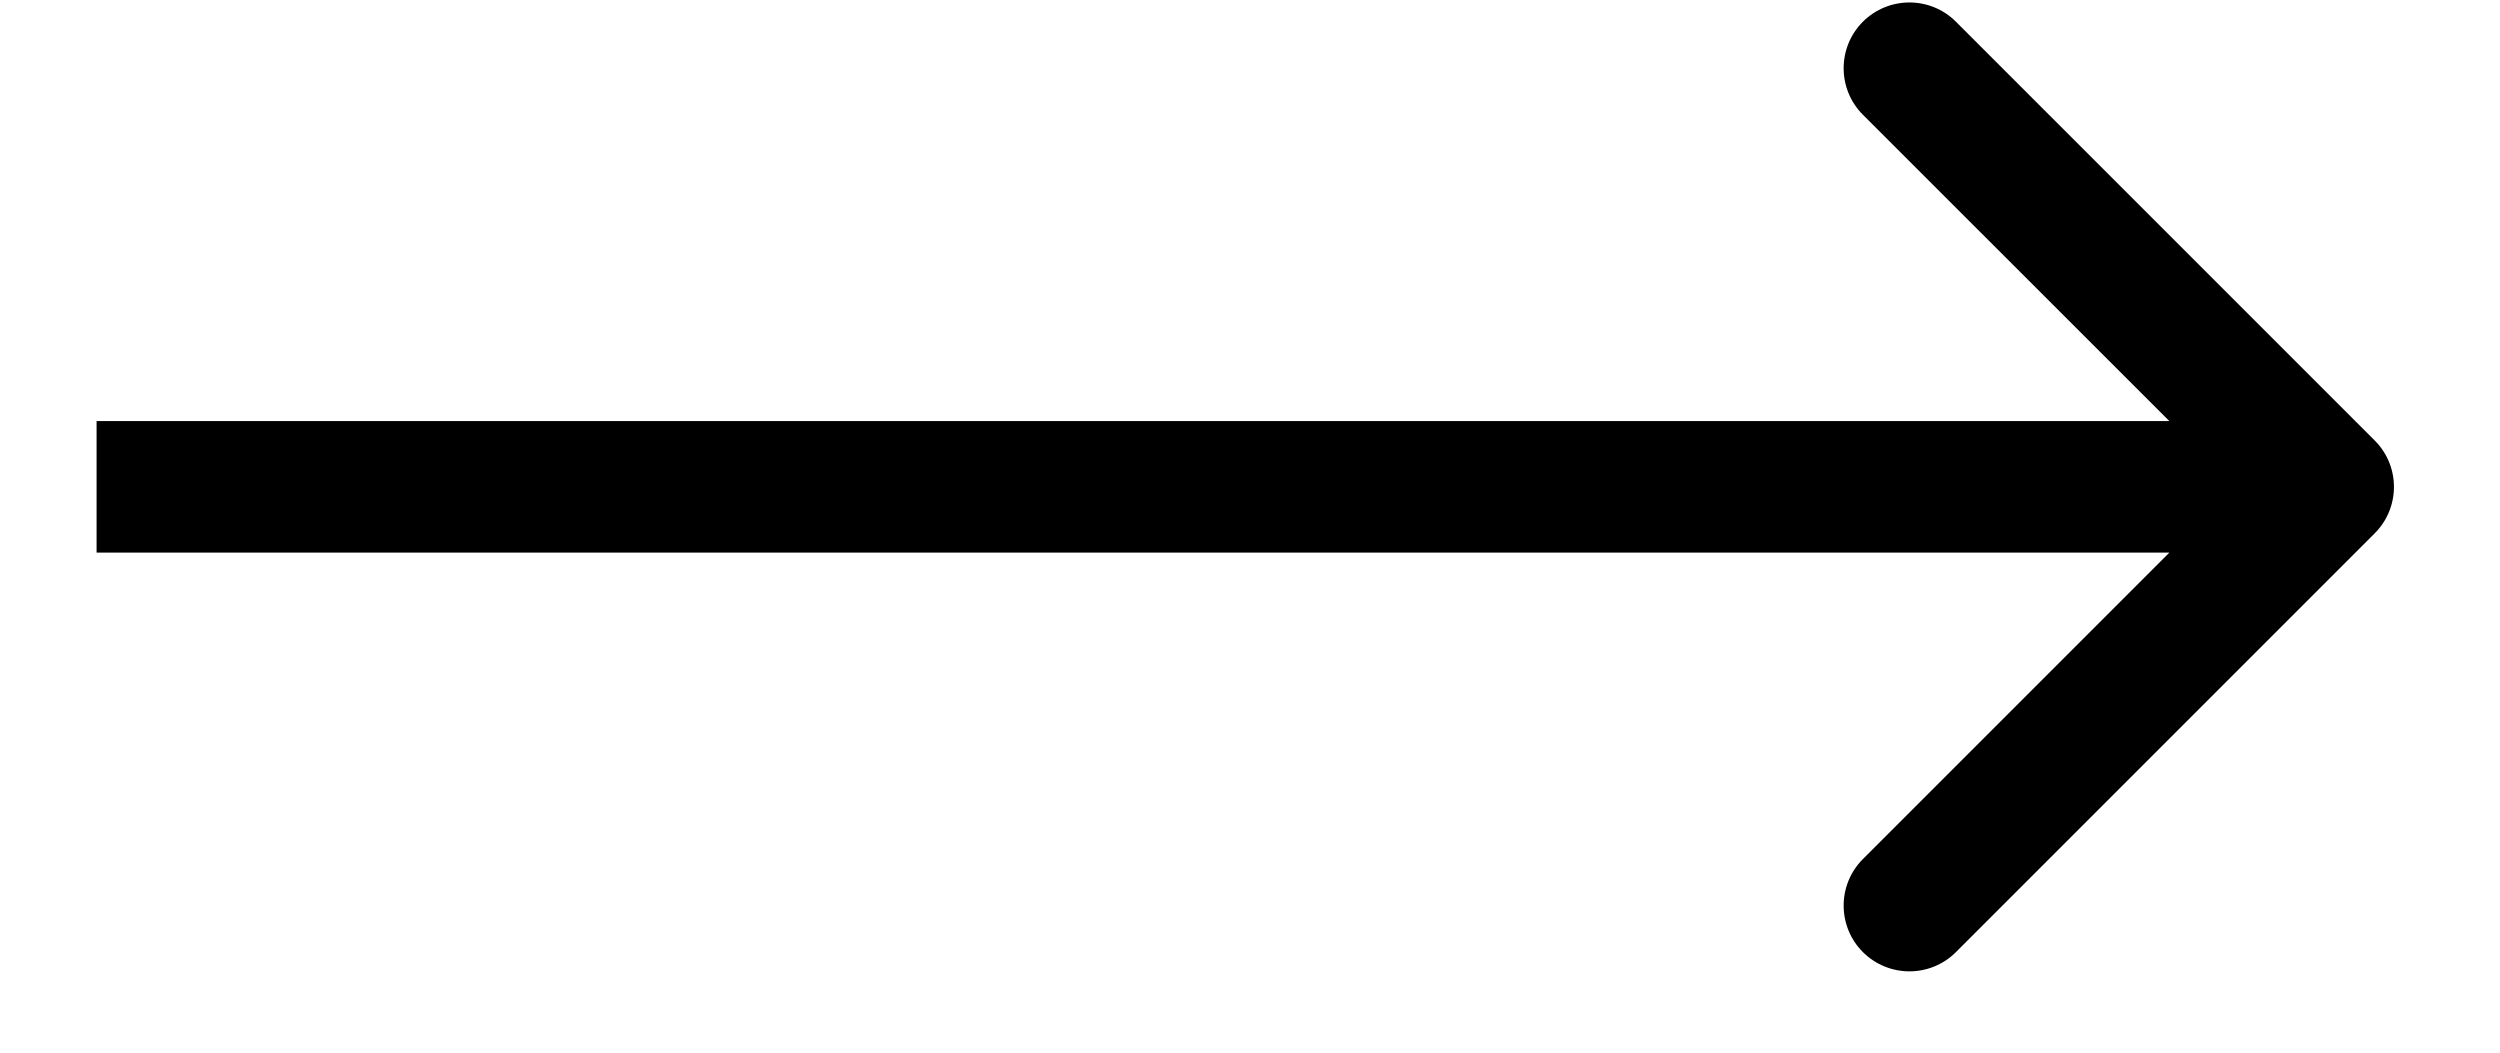 <svg width="19" height="8" viewBox="0 0 19 8" fill="none" xmlns="http://www.w3.org/2000/svg">
<path d="M18.047 4.054C18.243 3.859 18.243 3.542 18.047 3.347L14.865 0.165C14.67 -0.03 14.354 -0.03 14.158 0.165C13.963 0.36 13.963 0.677 14.158 0.872L16.987 3.7L14.158 6.529C13.963 6.724 13.963 7.041 14.158 7.236C14.354 7.431 14.67 7.431 14.865 7.236L18.047 4.054ZM0.734 4.2H17.694V3.2H0.734V4.2Z" fill="black"/>
</svg>
